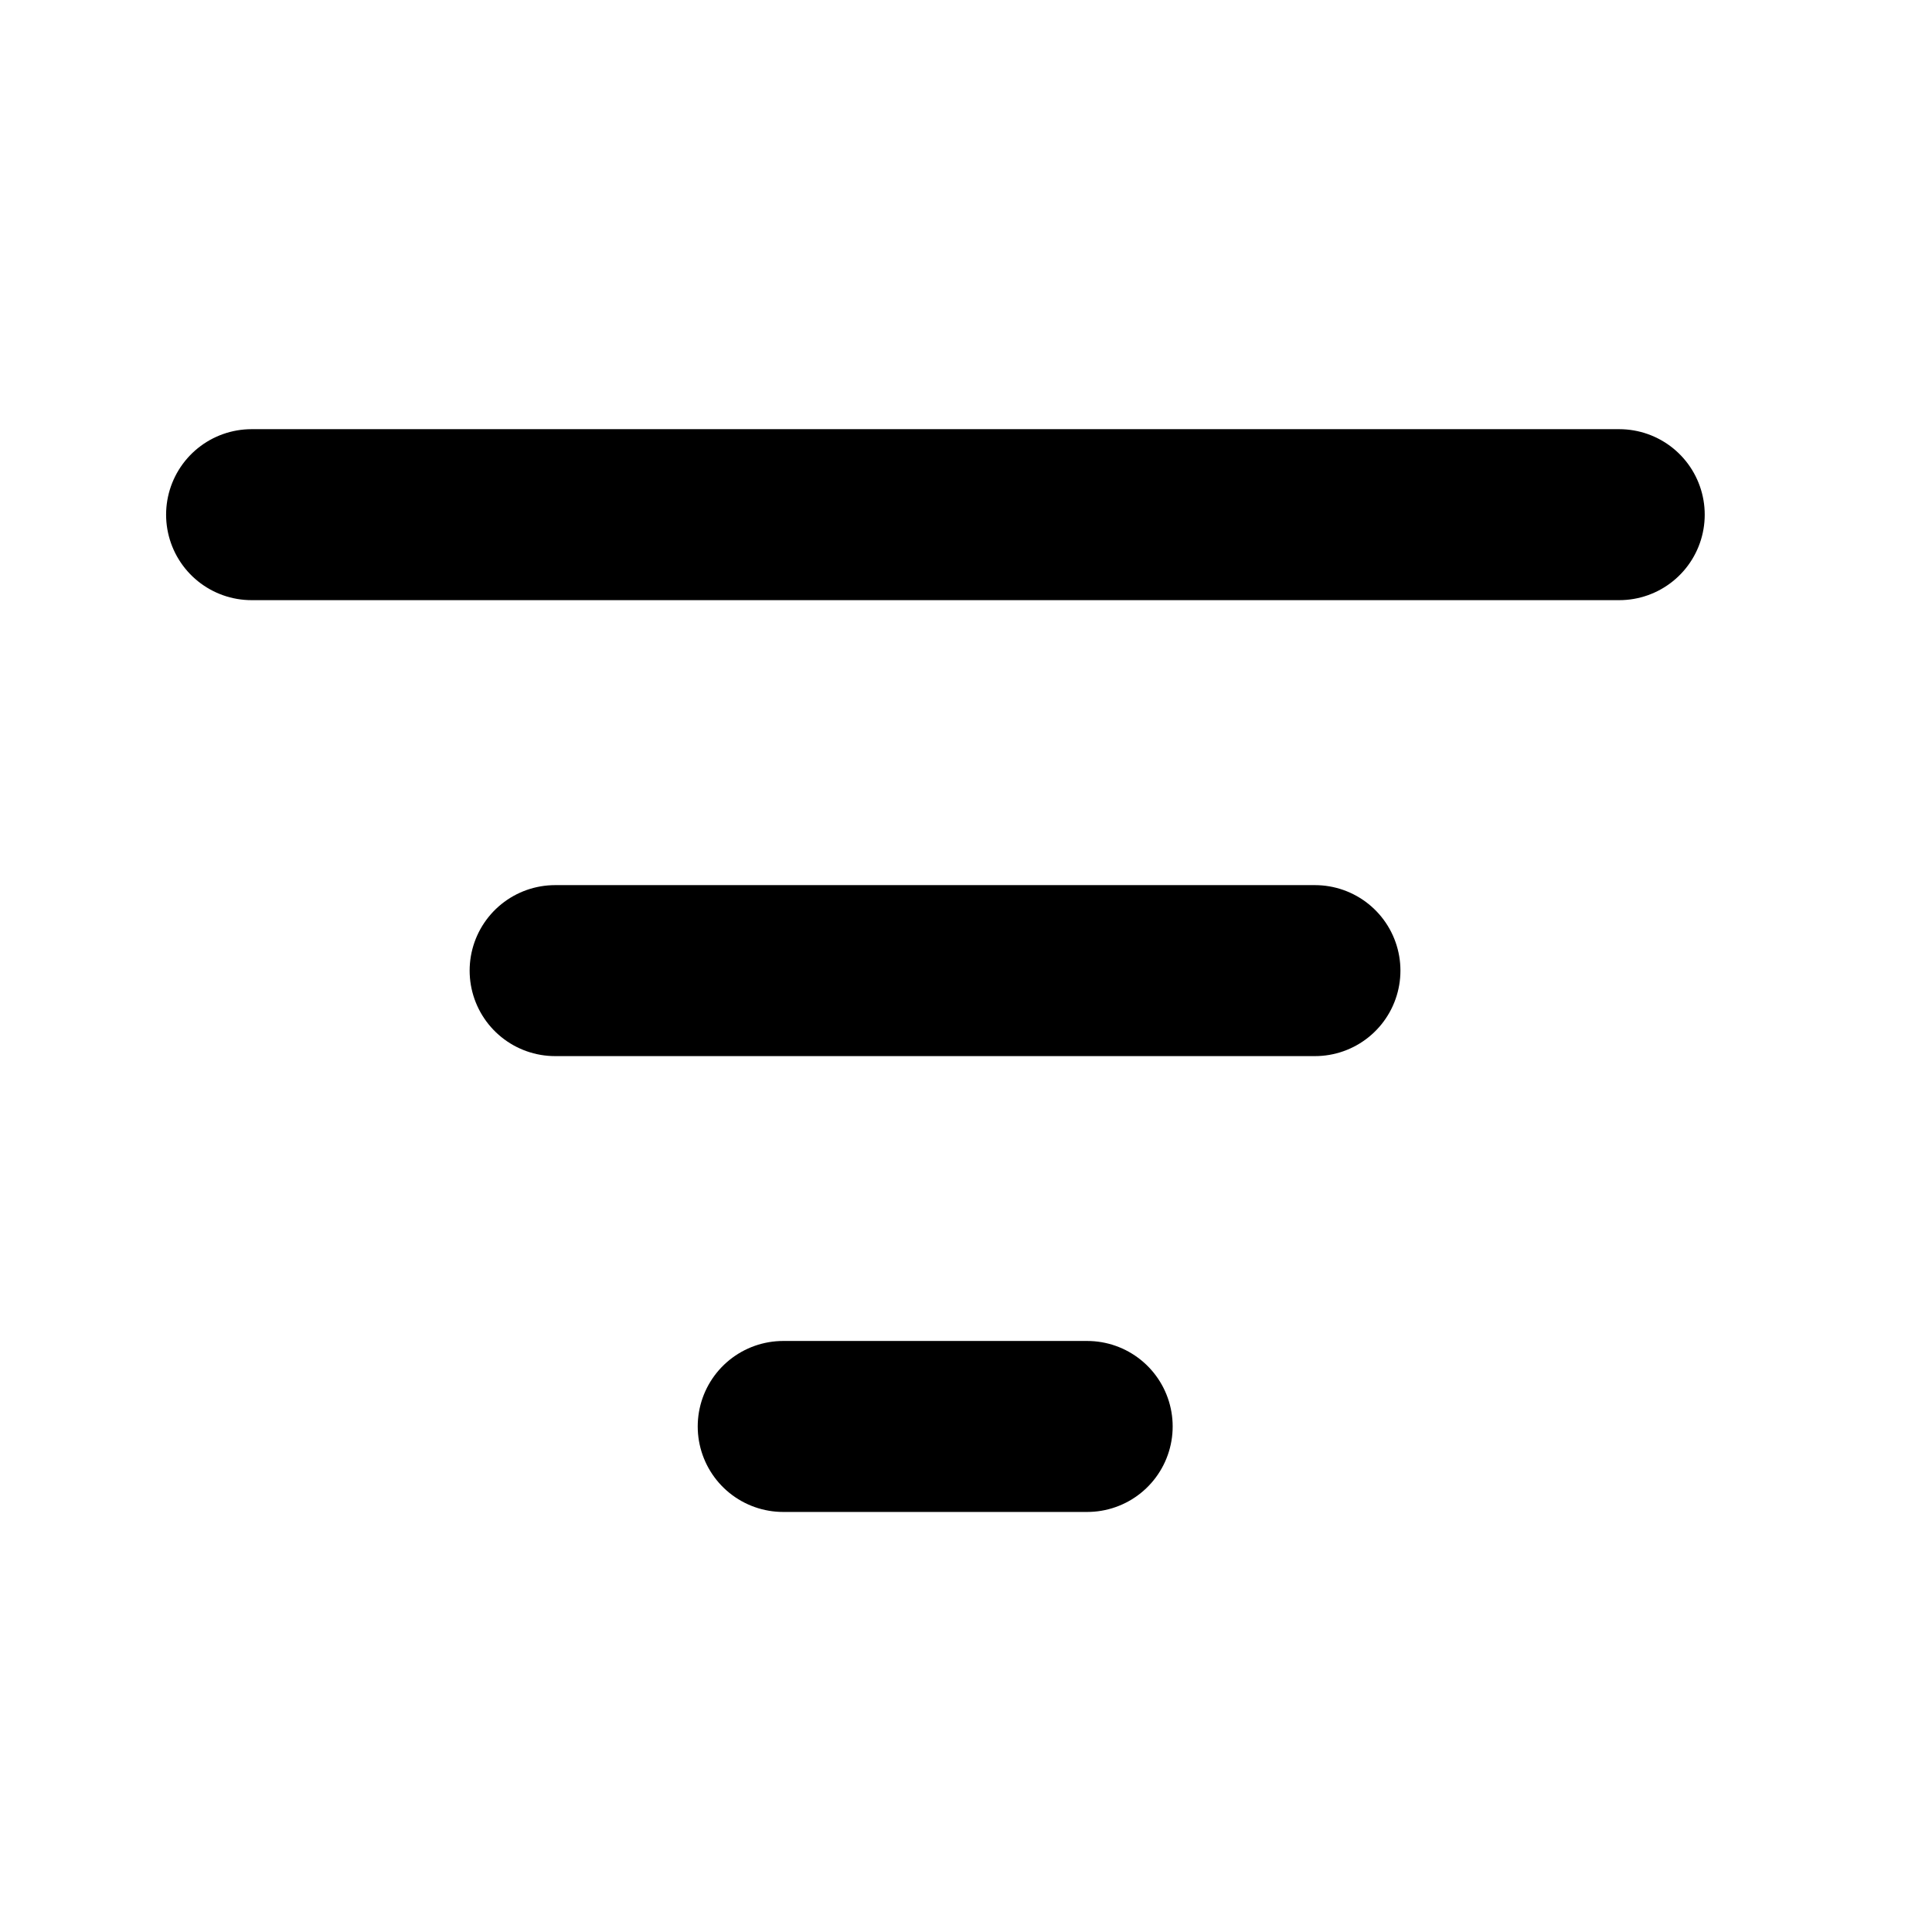 <svg width="18" height="18" viewBox="0 0 18 18" fill="none" xmlns="http://www.w3.org/2000/svg">
<path d="M2.344 4.795H15.086" stroke="black" stroke-width="1.593" stroke-linecap="round" stroke-linejoin="round"/>
<path d="M5.172 9.043H12.251" stroke="black" stroke-width="1.593" stroke-linecap="round" stroke-linejoin="round"/>
<path d="M7.297 13.29H10.129" stroke="black" stroke-width="1.593" stroke-linecap="round" stroke-linejoin="round"/>
</svg>
